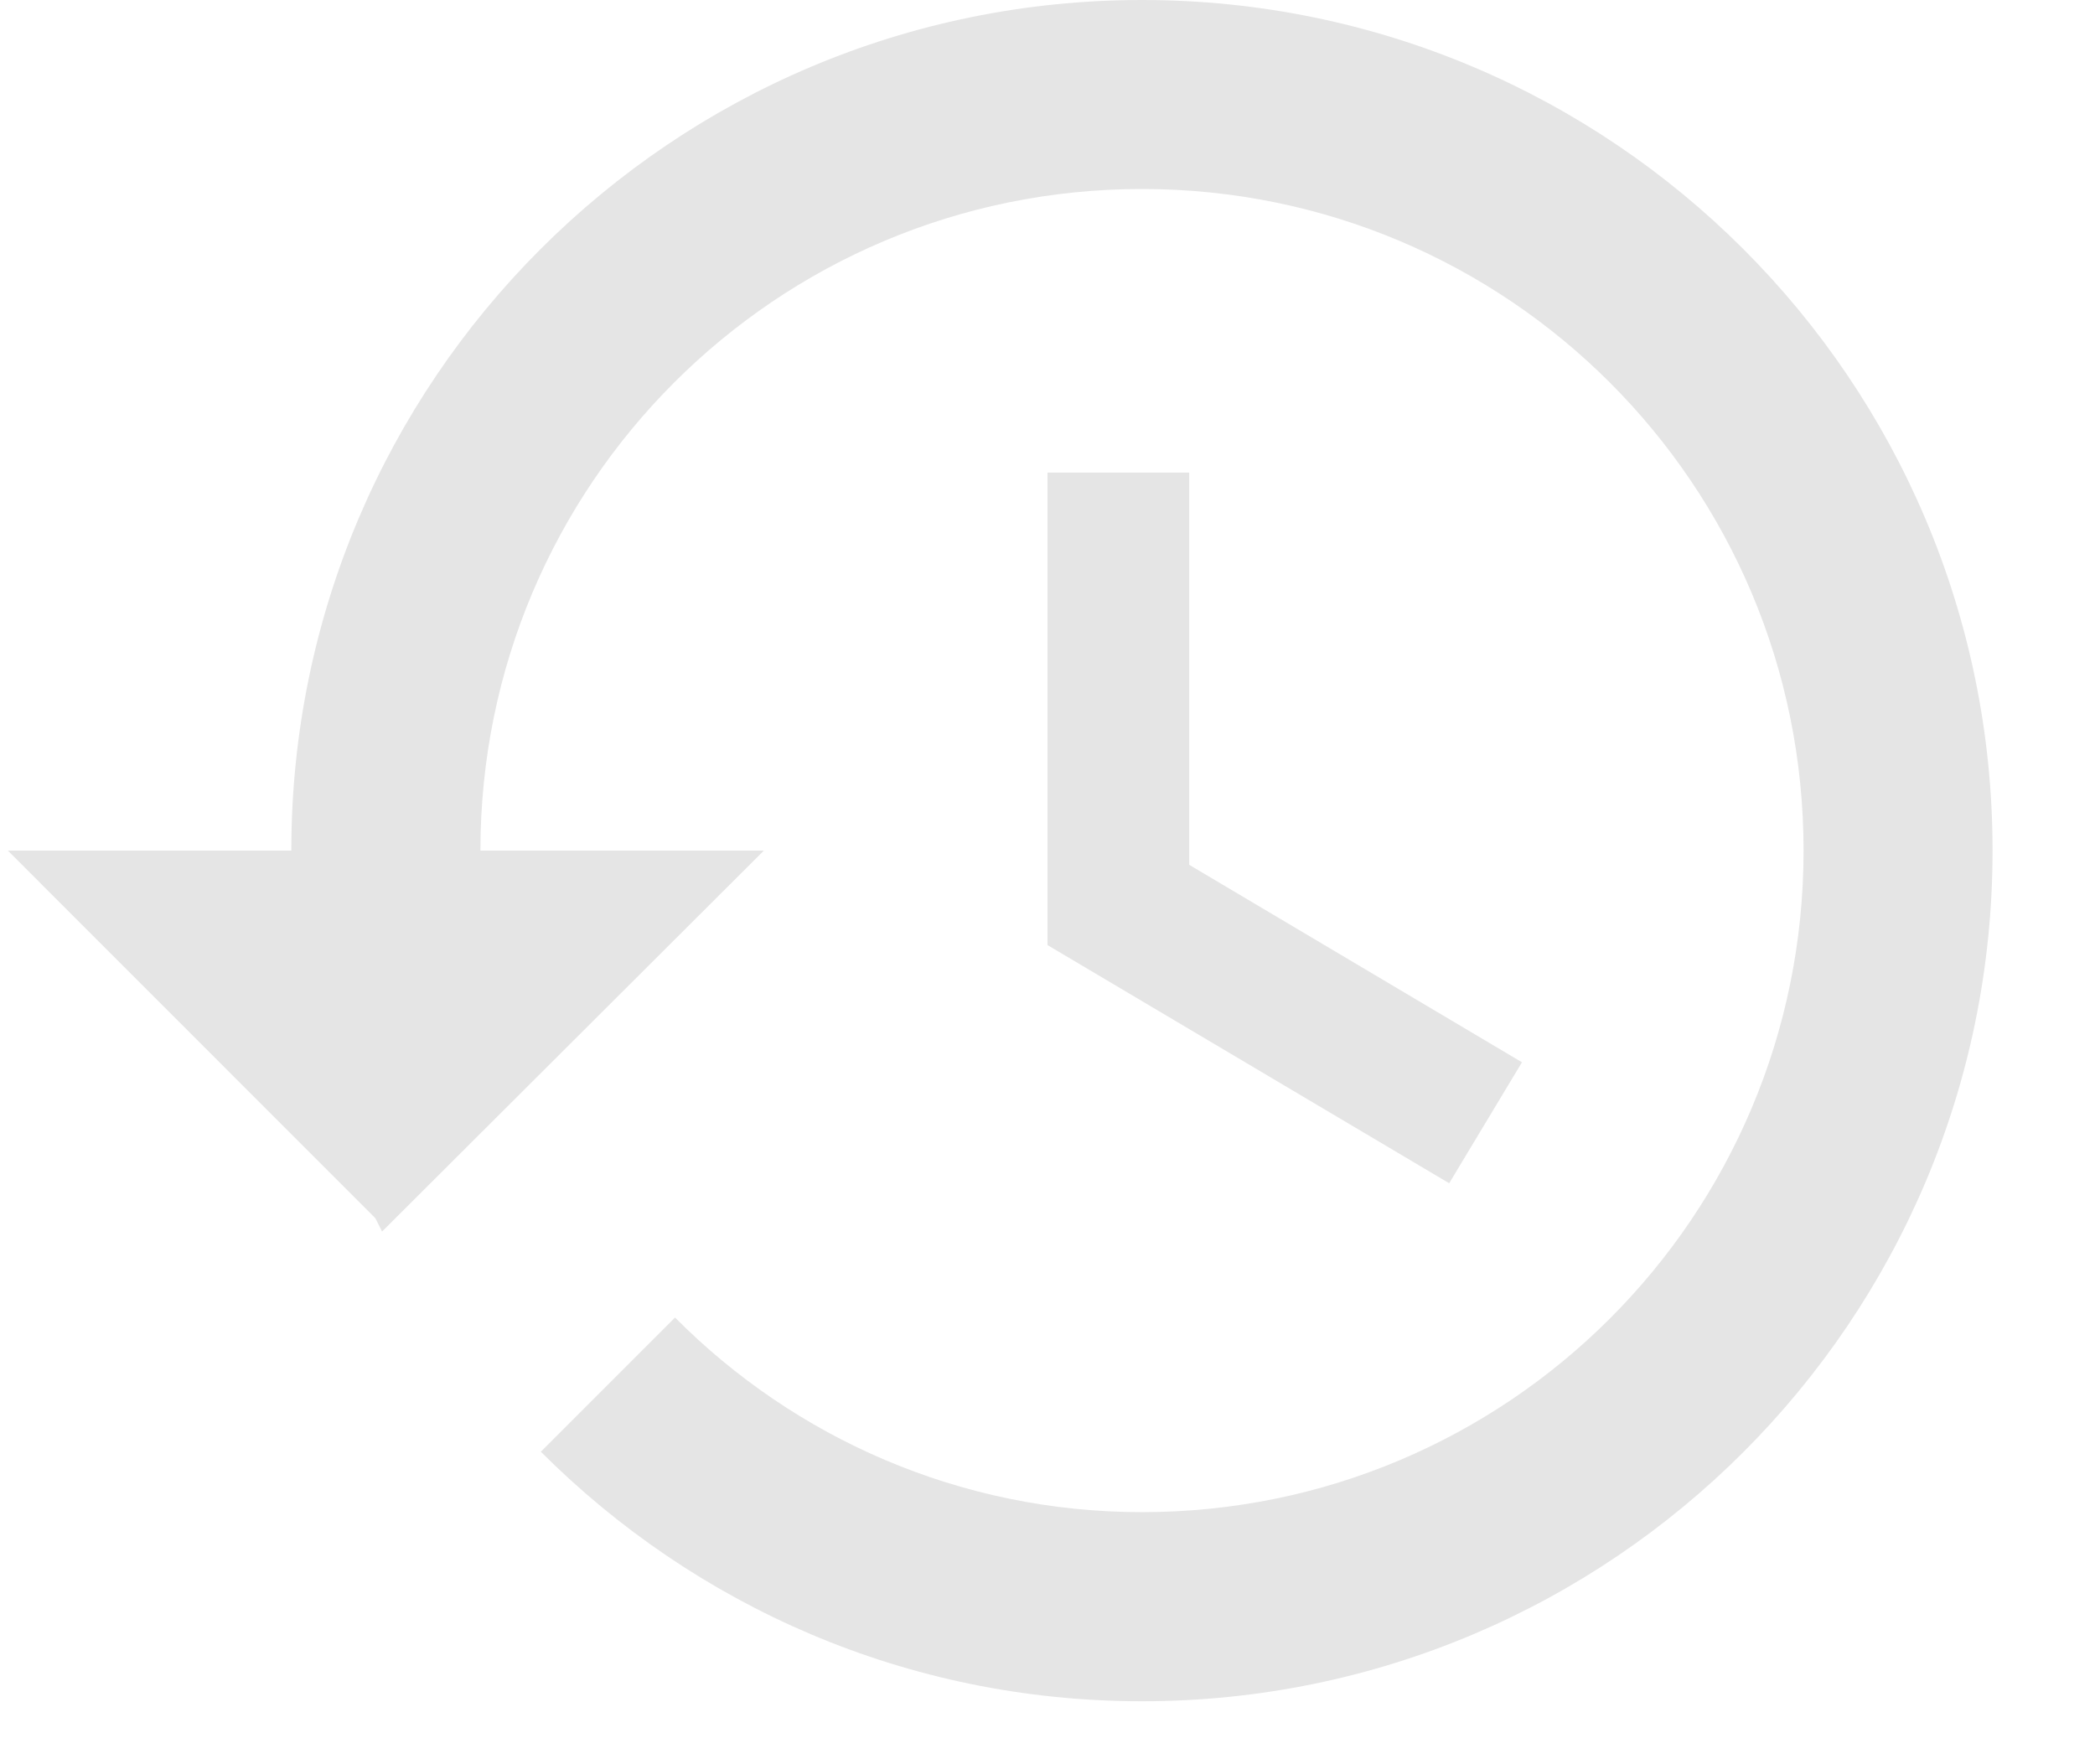 <svg width="19" height="16" viewBox="0 0 19 16" fill="none" xmlns="http://www.w3.org/2000/svg">
<path fill-rule="evenodd" clip-rule="evenodd" d="M10.357 0C6.097 0 2.642 3.454 2.642 7.714H0.071L3.405 11.049L3.465 11.169L6.928 7.714H4.357C4.357 4.397 7.04 1.714 10.357 1.714C13.674 1.714 16.357 4.397 16.357 7.714C16.357 11.031 13.674 13.714 10.357 13.714C8.702 13.714 7.202 13.037 6.122 11.949L4.905 13.166C6.302 14.563 8.222 15.429 10.357 15.429C14.617 15.429 18.071 11.974 18.071 7.714C18.071 3.454 14.617 0 10.357 0ZM9.5 4.286V8.571L13.143 10.731L13.803 9.634L10.785 7.843V4.286H9.5Z" fill="#E5E5E5"/>
</svg>
